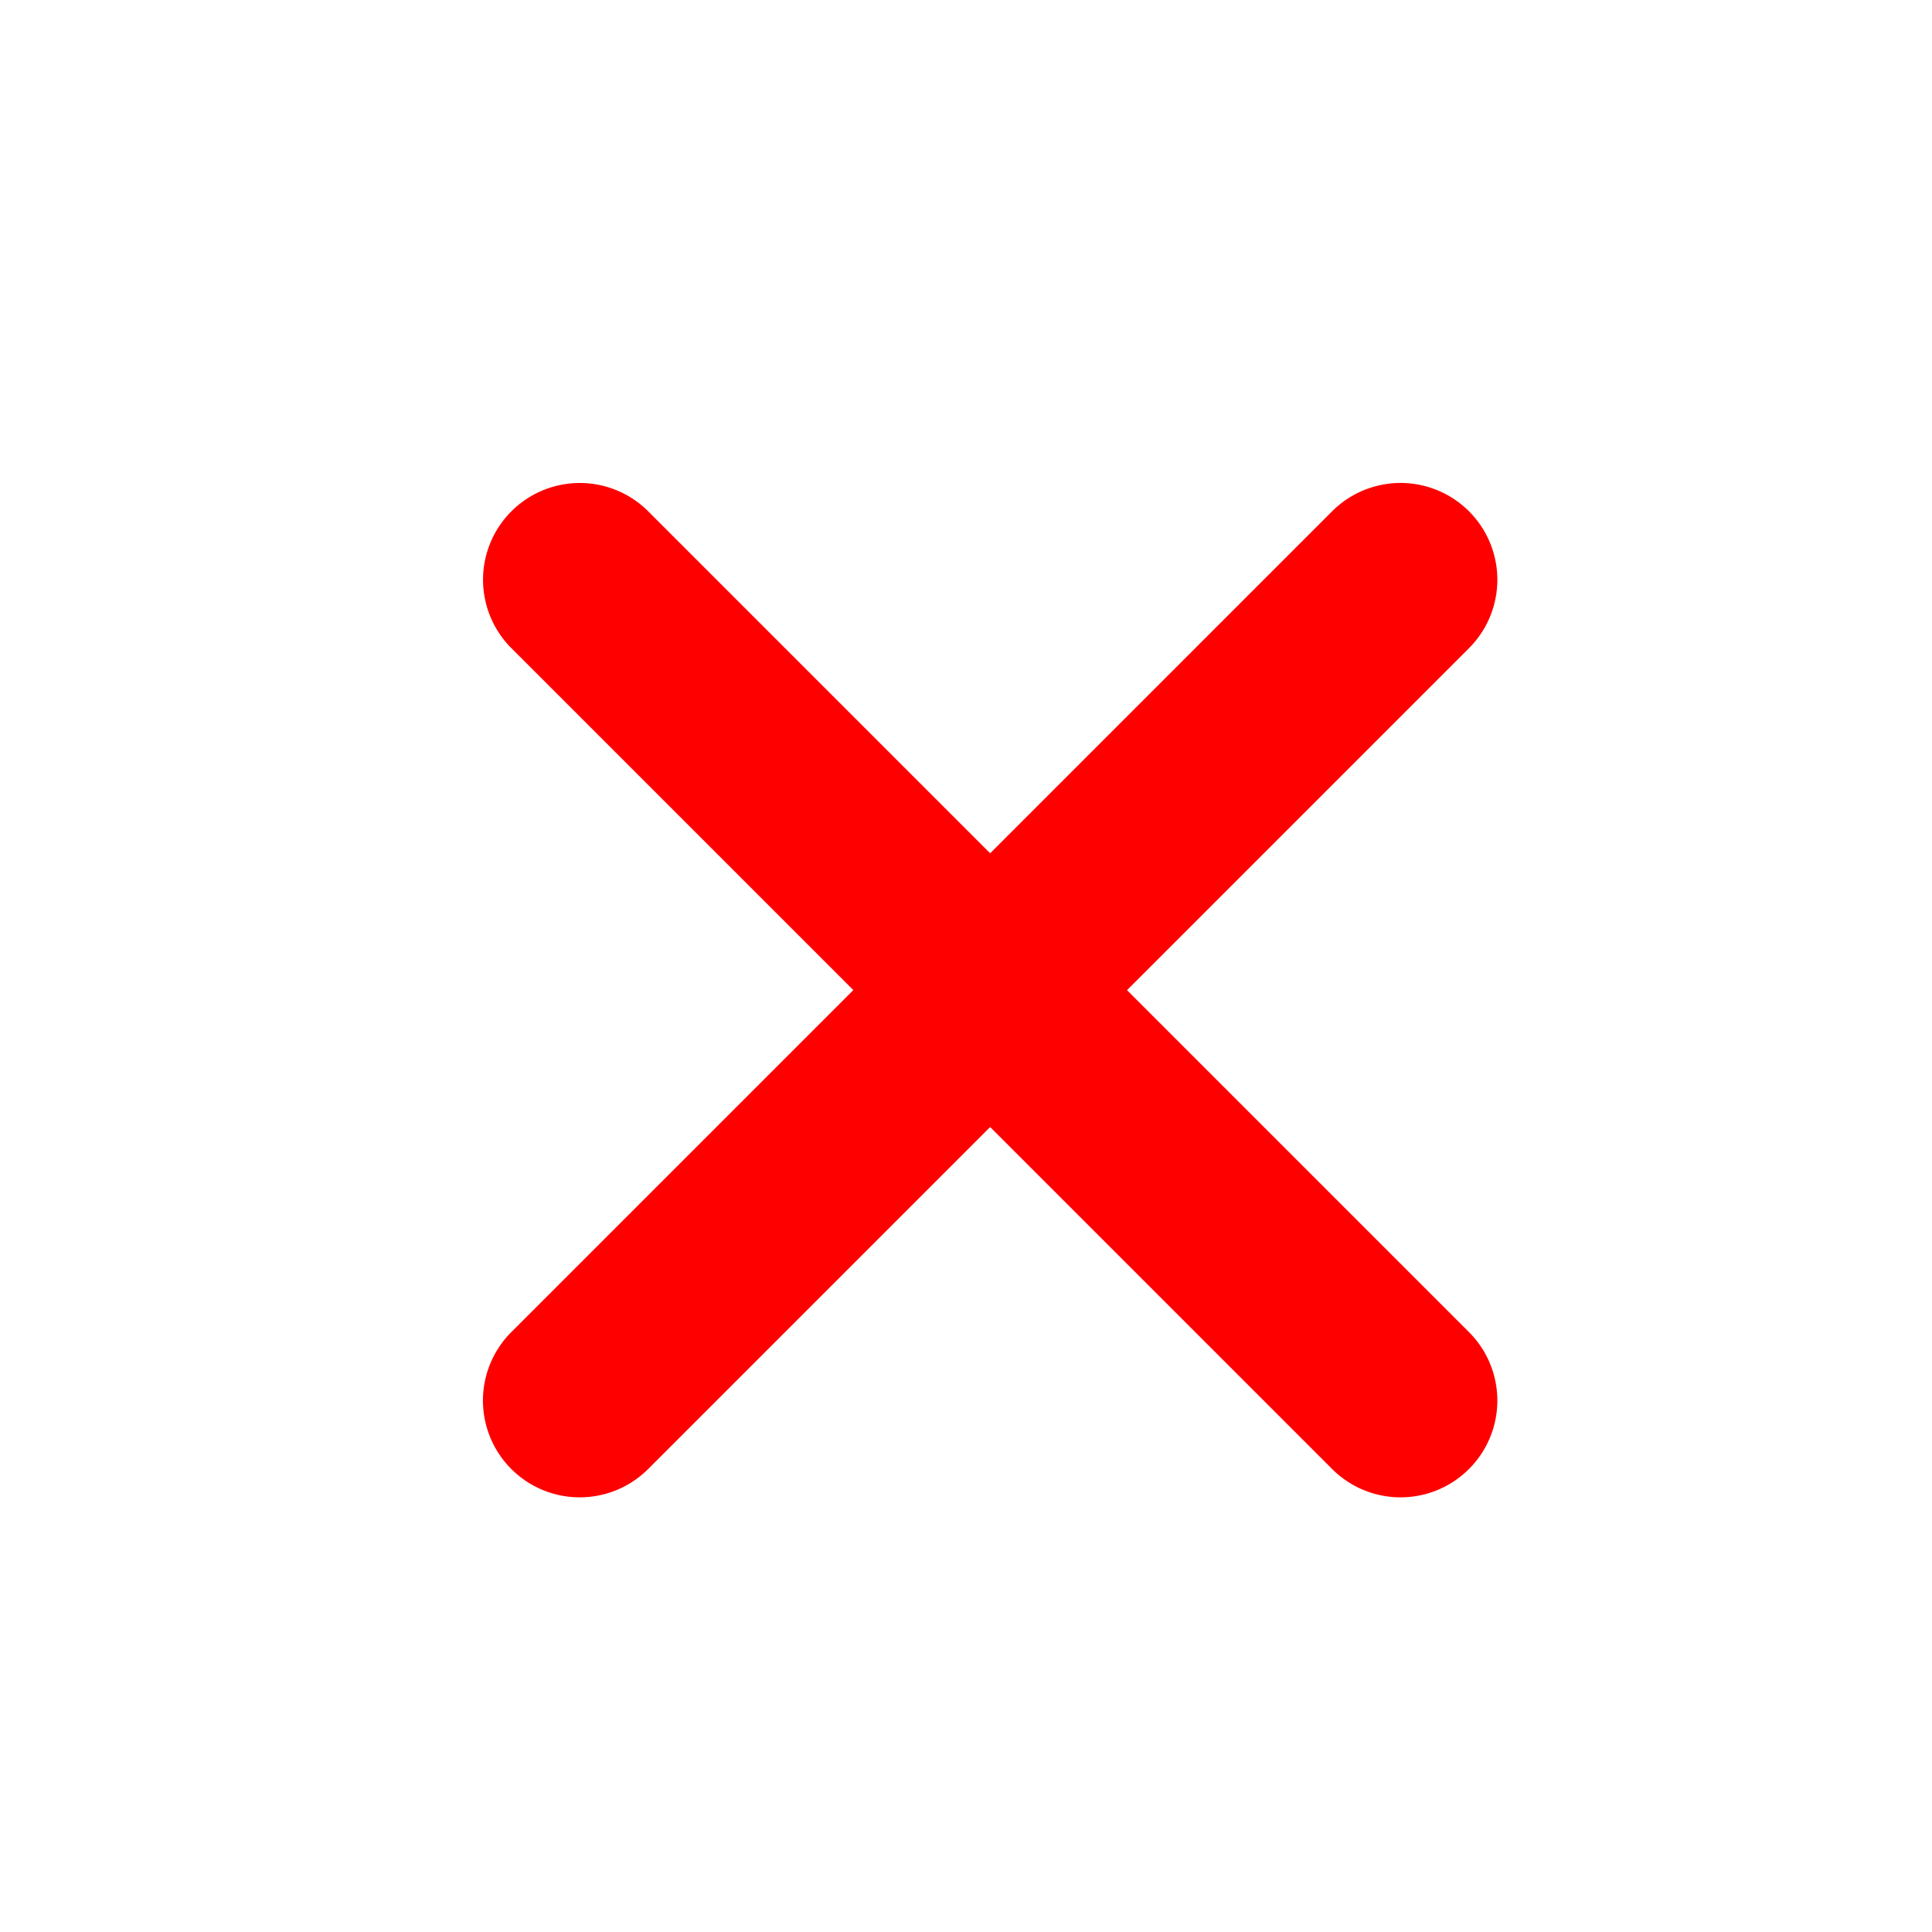 <svg t="1719639899498" class="icon" viewBox="0 0 1024 1024" version="1.1" xmlns="http://www.w3.org/2000/svg" p-id="17612" width="32" height="32"><path d="M452.301 524.8l-181.248-181.248A51.251 51.251 0 1 1 343.552 271.002l181.248 181.248 181.248-181.248a51.251 51.251 0 1 1 72.55 72.55l-181.248 181.248 181.248 181.248a51.251 51.251 0 1 1-72.55 72.55l-181.248-181.248-181.248 181.248a51.251 51.251 0 1 1-72.55-72.55l181.248-181.248z" fill="#ff0000" p-id="17613"></path></svg>

